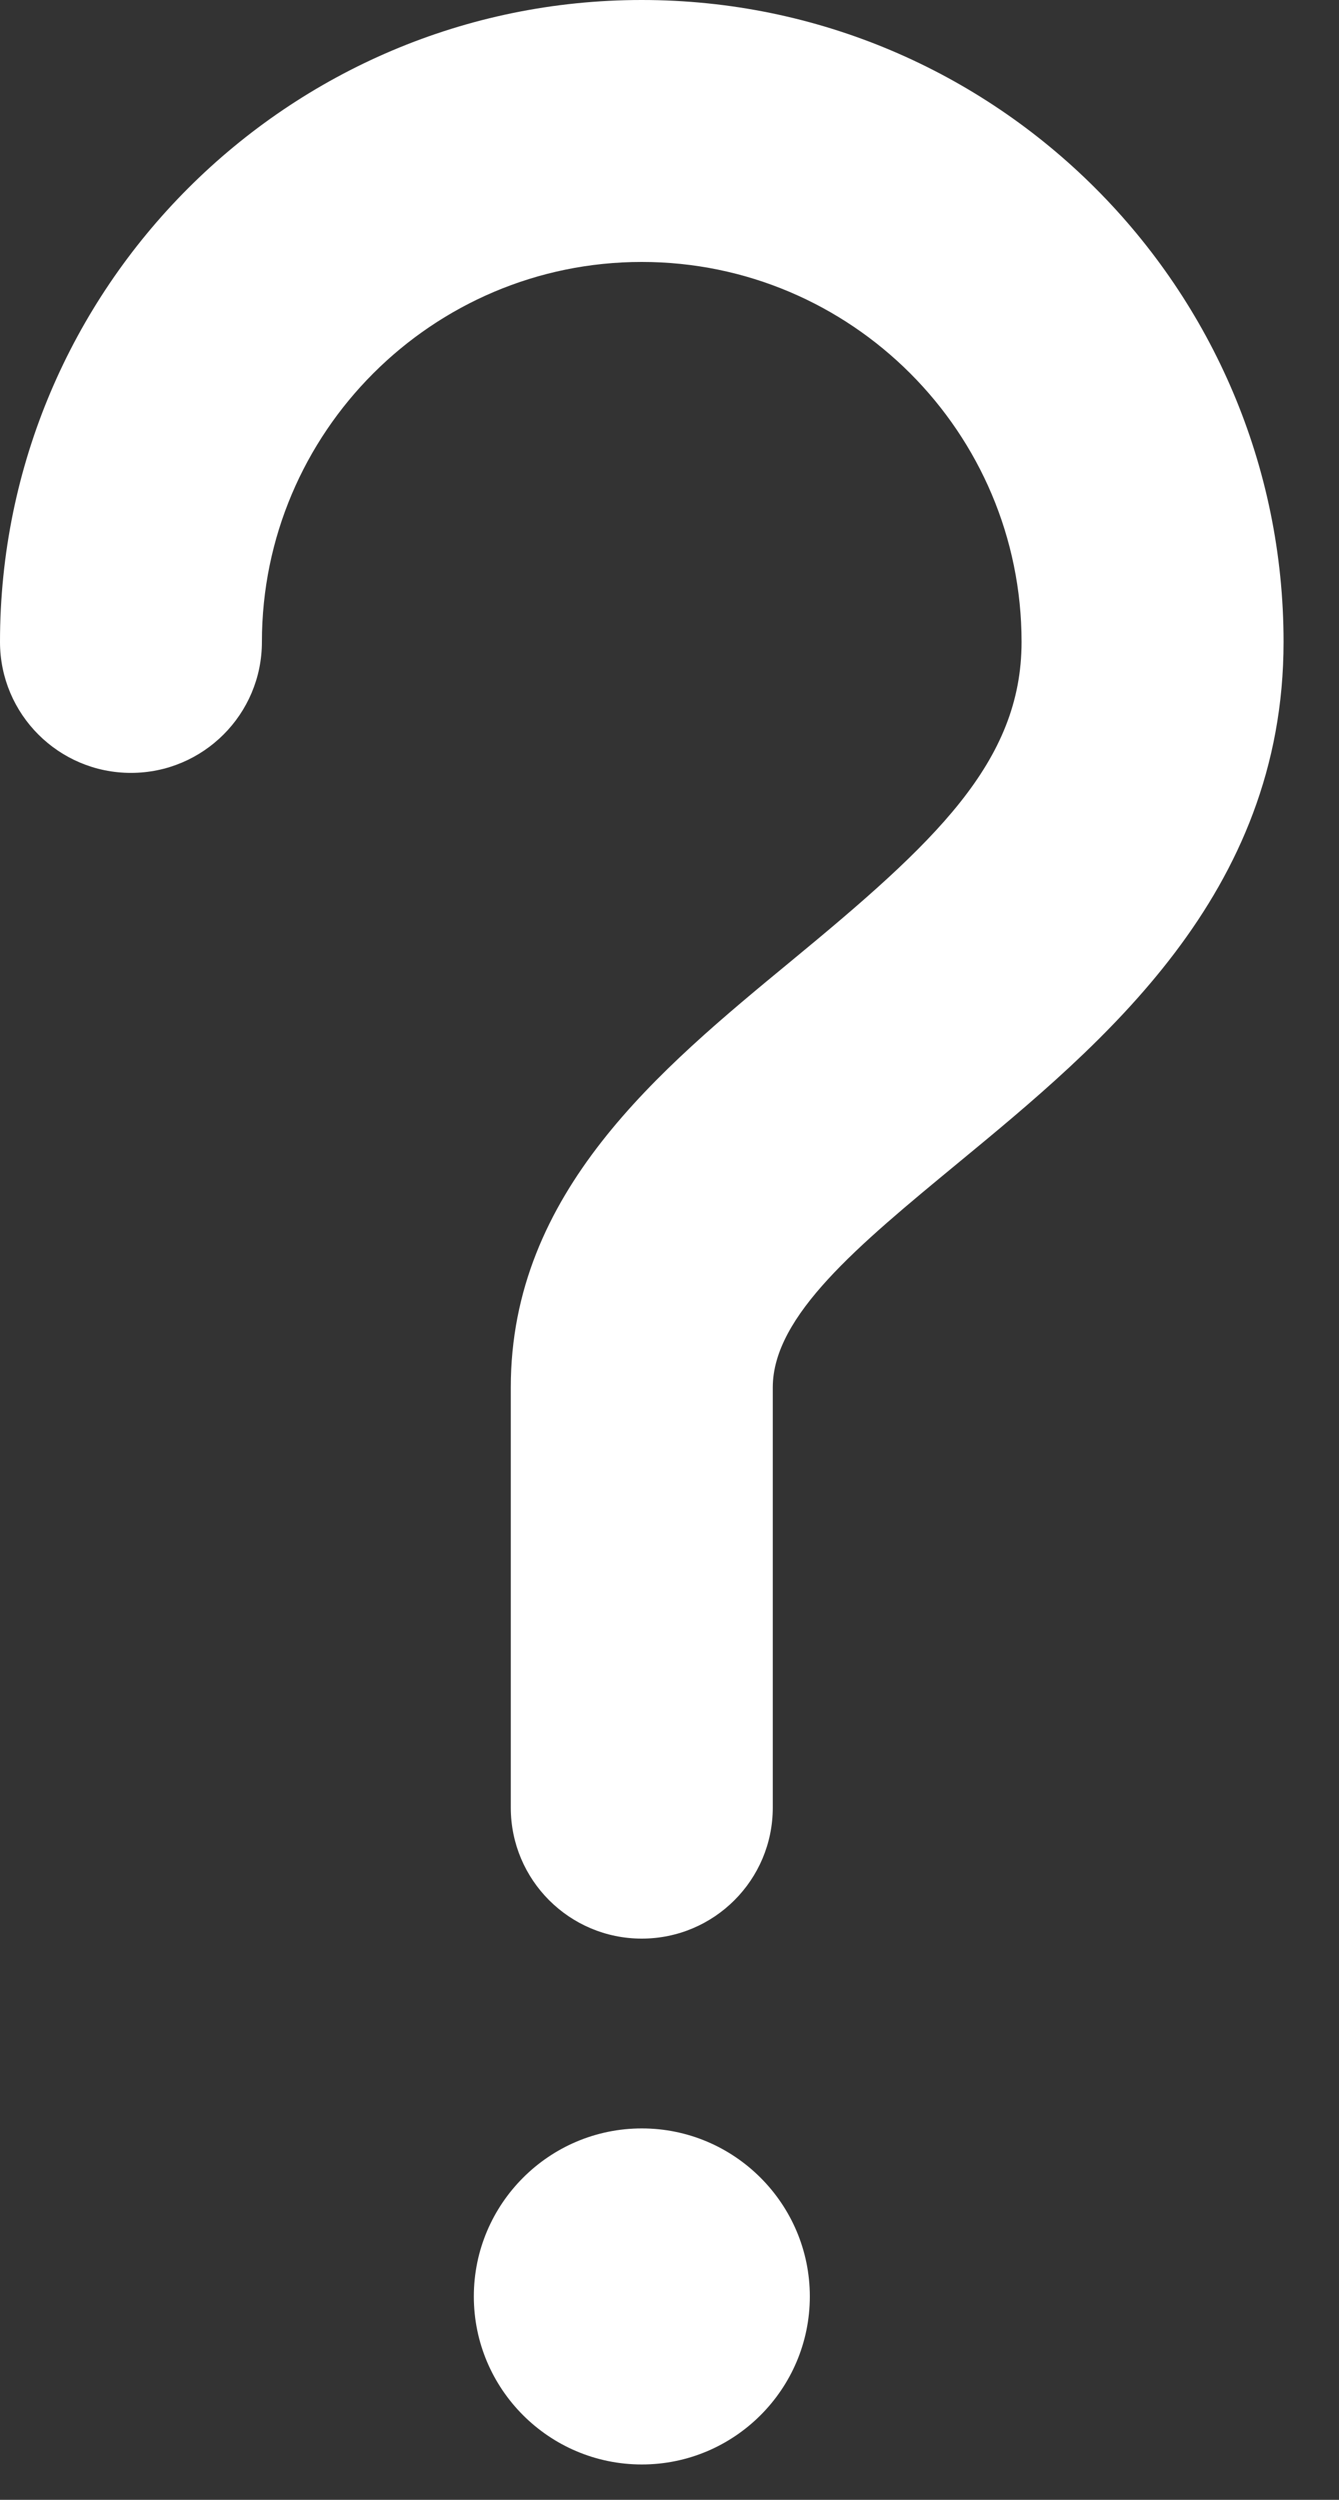 <svg width="15" height="28" viewBox="0 0 15 28" fill="none" xmlns="http://www.w3.org/2000/svg">
<rect x="0" y="0" width="15" height="28" fill="#333333" stroke="none"/>
<path d="M7.189 0C3.225 0 0 3.225 0 7.19C0 8 0.657 8.657 1.467 8.657C2.277 8.657 2.934 8 2.934 7.19C2.934 4.843 4.843 2.934 7.189 2.934C9.536 2.934 11.444 4.843 11.444 7.19C11.444 8.539 10.469 9.441 8.861 10.766C7.39 11.979 5.722 13.354 5.722 15.54V20.247C5.722 21.057 6.379 21.714 7.189 21.714C8 21.714 8.657 21.057 8.657 20.247V15.54C8.657 14.738 9.617 13.947 10.728 13.03C12.354 11.689 14.379 10.02 14.379 7.19C14.379 3.225 11.154 0 7.189 0Z" fill="white"/>
<path d="M7.19 23.84C6.152 23.84 5.308 24.685 5.308 25.722C5.308 26.76 6.152 27.604 7.19 27.604C8.227 27.604 9.072 26.76 9.072 25.722C9.072 24.685 8.227 23.84 7.19 23.84Z" fill="white"/>
</svg>

